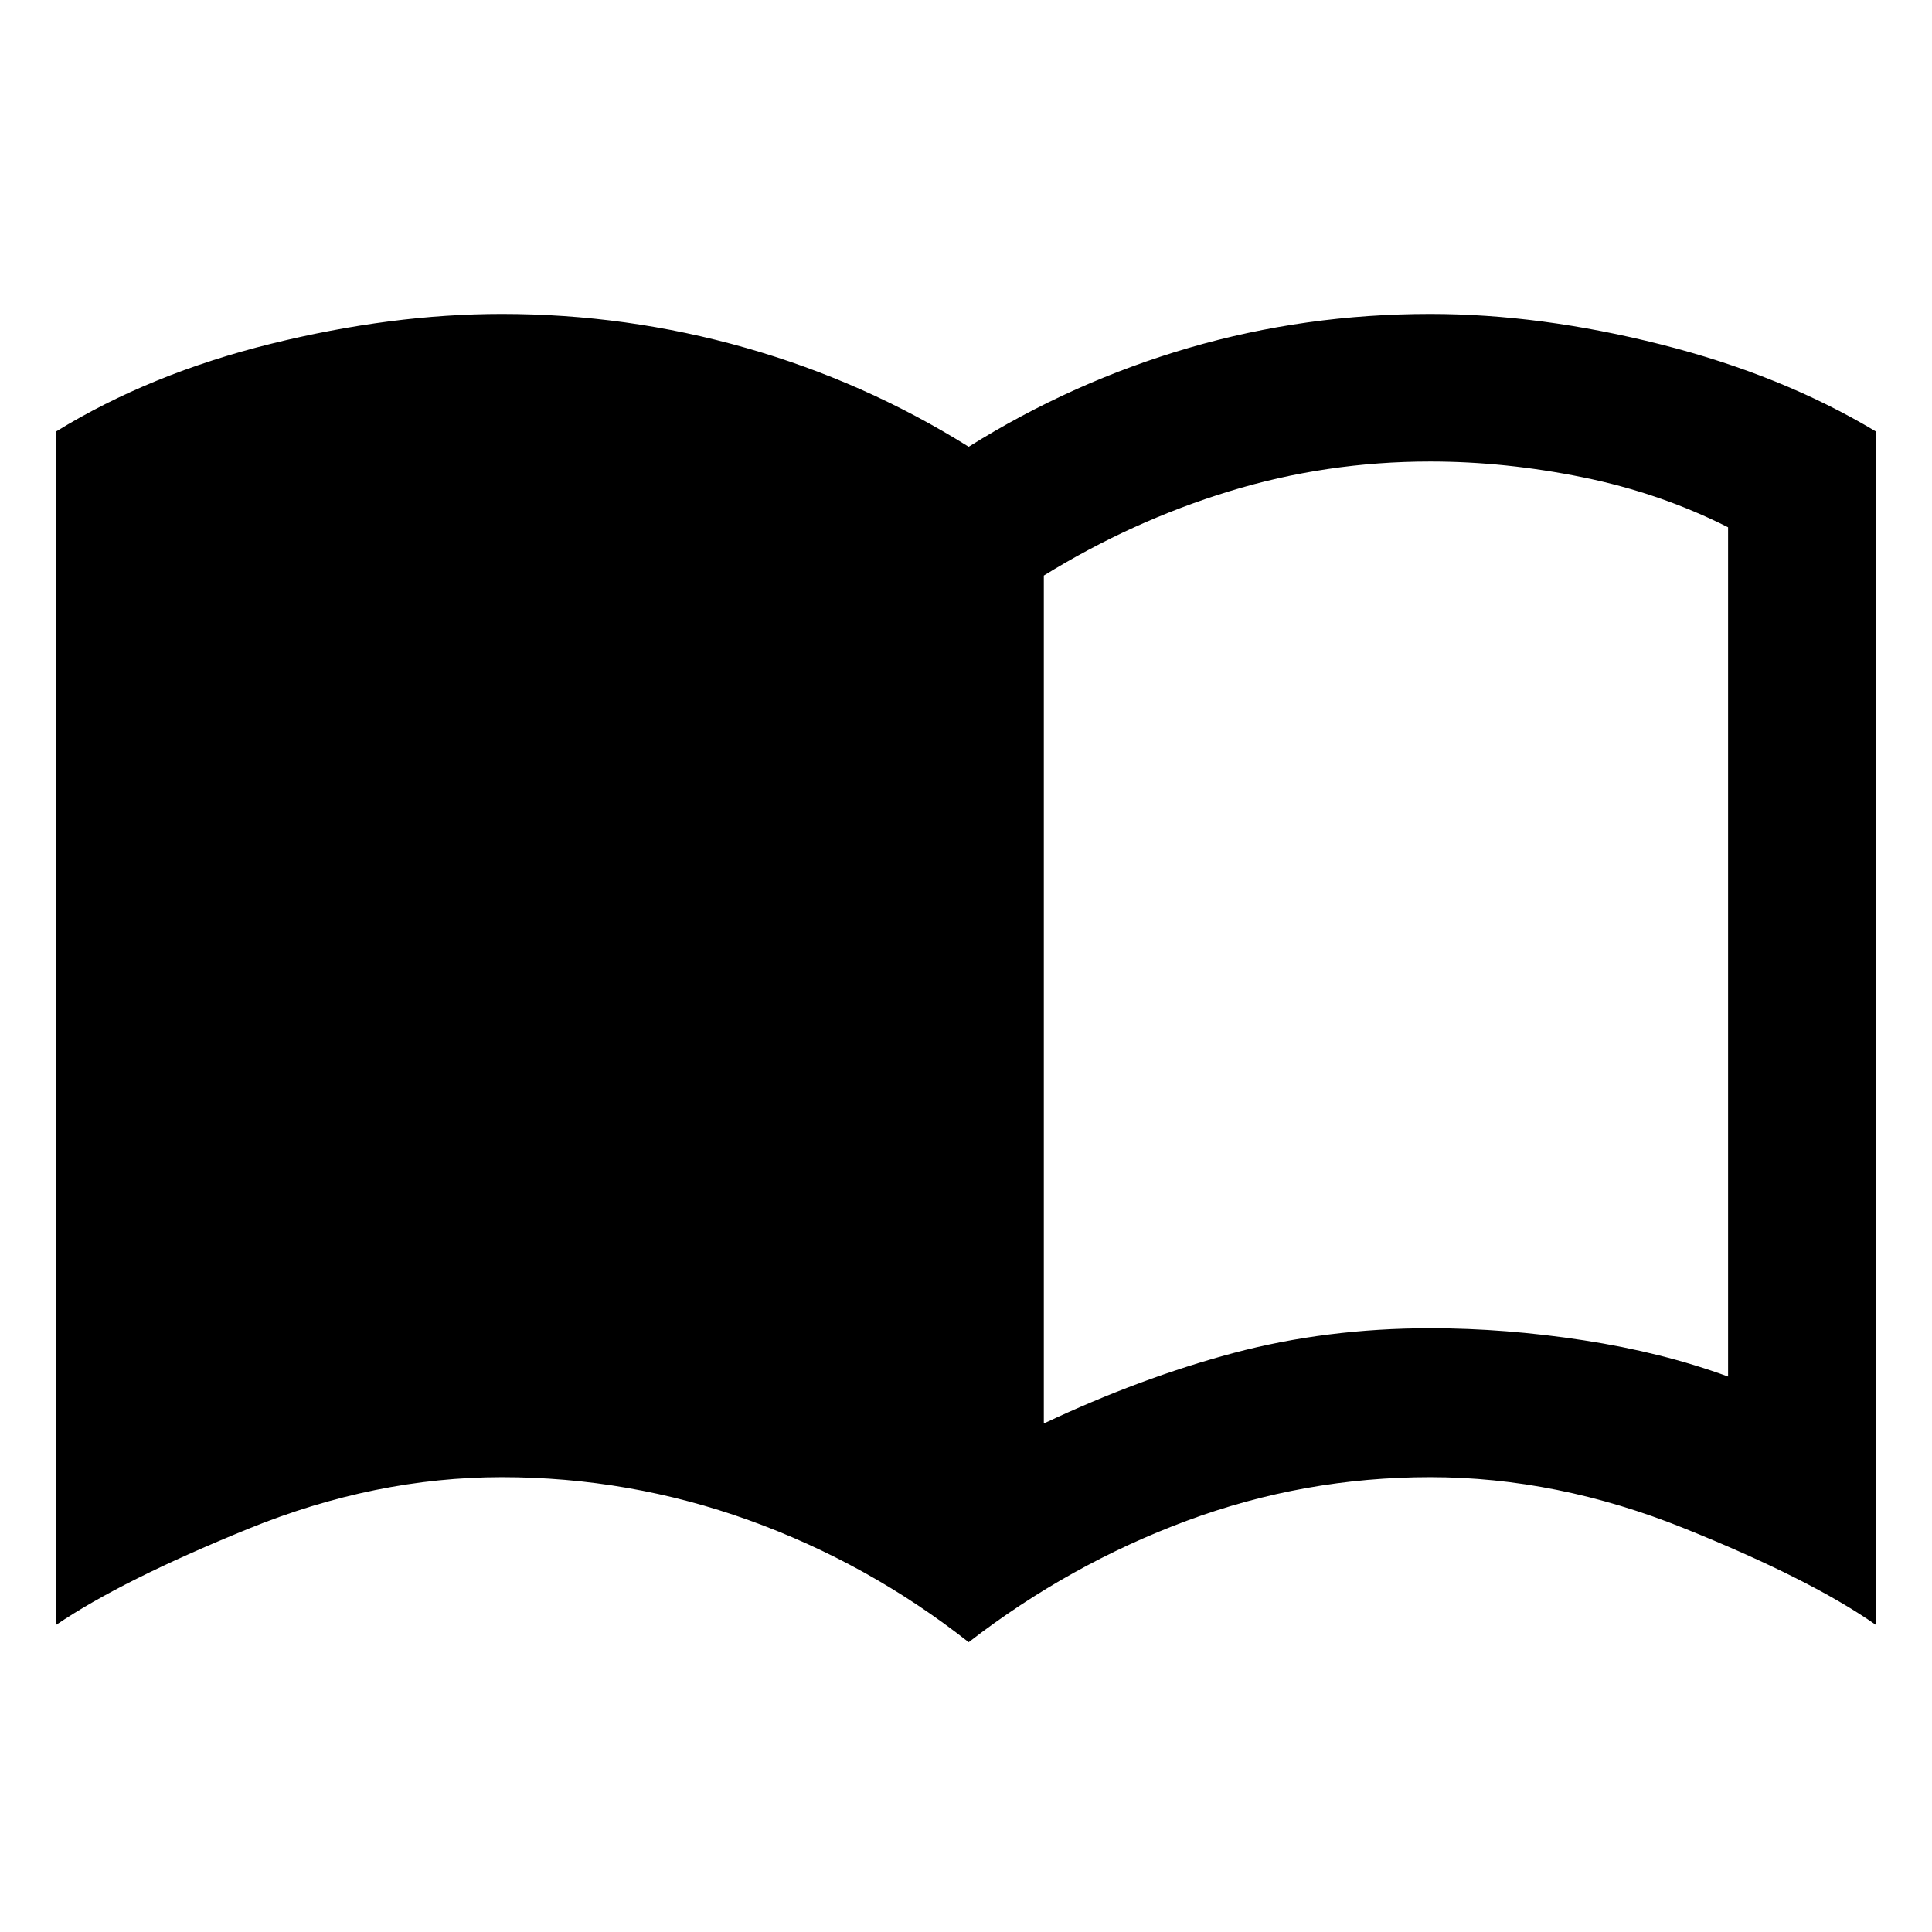 <svg xmlns="http://www.w3.org/2000/svg" height="40" viewBox="0 -960 960 960" width="40"><path d="M518.67-252.67q48-22.66 94.16-35Q659-300 710.67-300q37.33 0 76.33 6t71.67 18v-422Q825-715 786.5-722.83q-38.5-7.84-75.83-7.84-51.67 0-100 14.84-48.34 14.83-92 41.83v421.33ZM481.33-144q-50-39.33-109.33-60.67Q312.67-226 249.33-226q-63 0-126 25.67-63 25.66-95.33 47.66v-593q46.67-28.66 106.67-43.5 60-14.83 114.66-14.83 62 0 121.17 16.83 59.17 16.84 110.83 49.17 51.67-32.33 109.5-49.17Q648.67-804 710.67-804q54.66 0 114.66 15.17 60 15.16 106.67 43.16v593q-32.33-22.66-95.33-48-63-25.33-126-25.33-62.67 0-121 21.67-58.34 21.66-108.34 60.33Z"/></svg>
